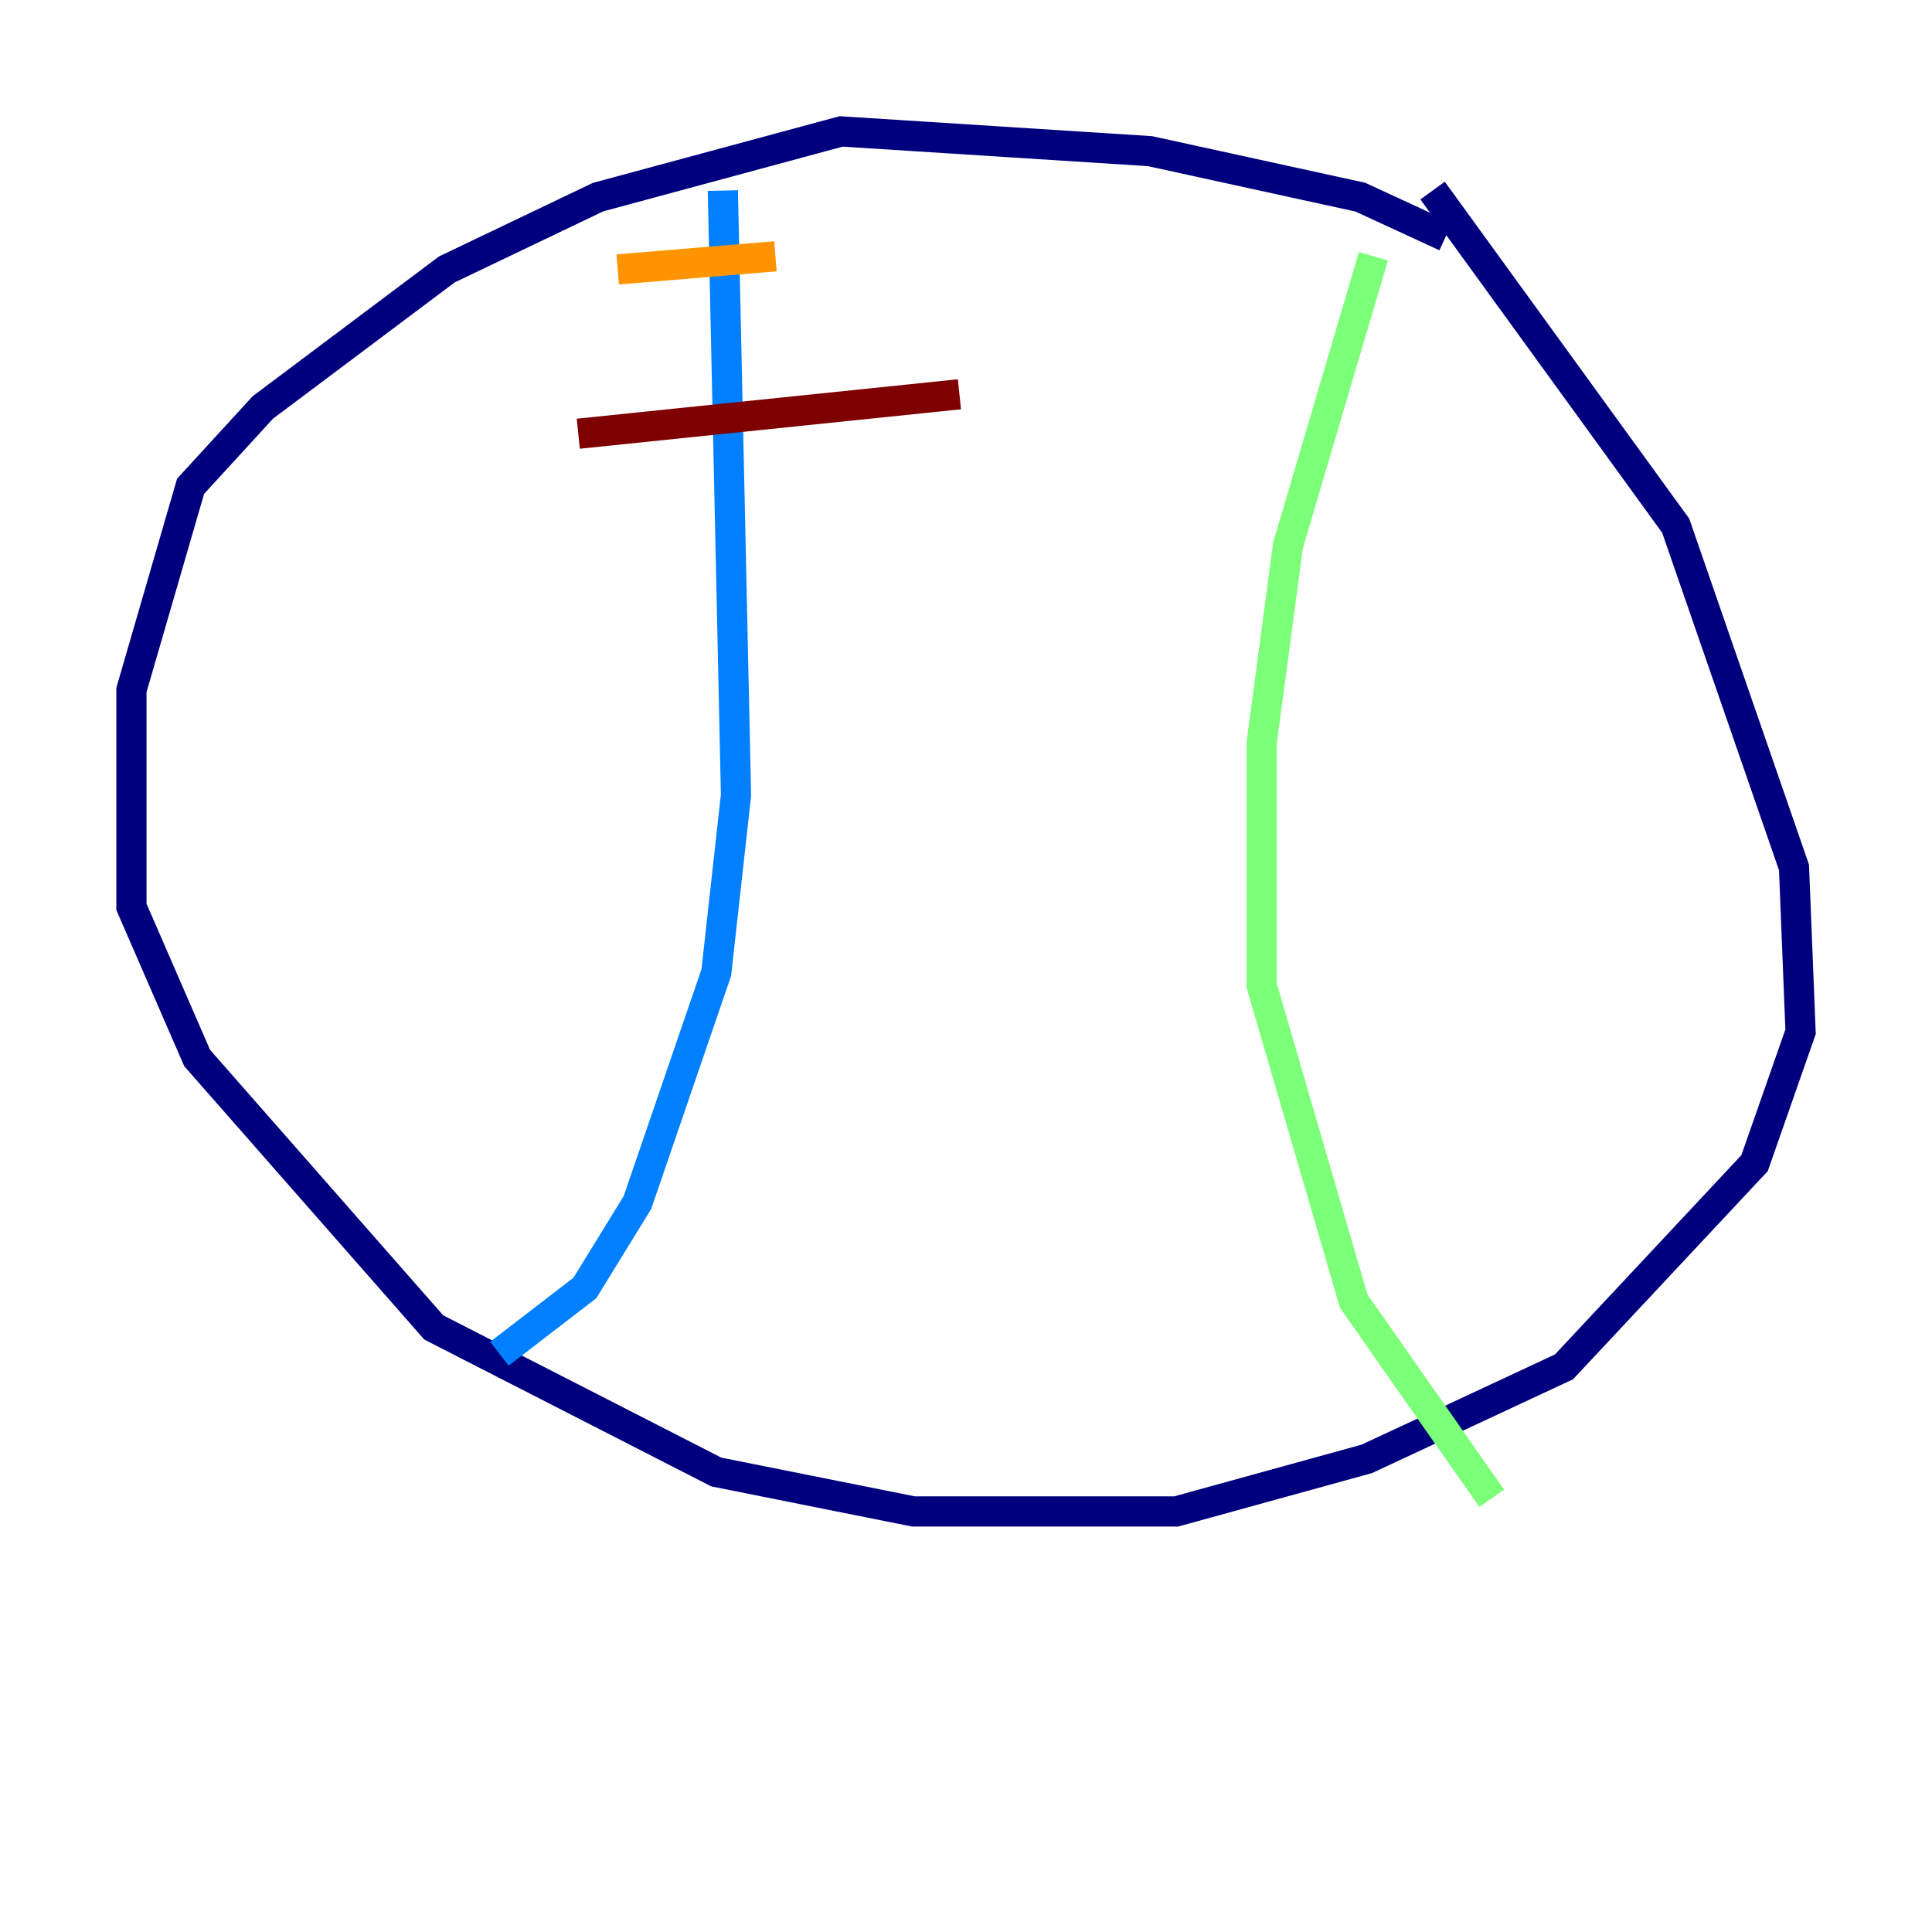 <?xml version="1.0" encoding="utf-8" ?>
<svg baseProfile="tiny" height="128" version="1.2" viewBox="0,0,128,128" width="128" xmlns="http://www.w3.org/2000/svg" xmlns:ev="http://www.w3.org/2001/xml-events" xmlns:xlink="http://www.w3.org/1999/xlink"><defs /><polyline fill="none" points="95.782,15.674 90.122,13.061 76.191,10.014 55.728,8.707 39.619,13.061 29.605,17.85 17.415,26.993 12.626,32.218 8.707,45.714 8.707,60.082 13.061,70.095 28.735,87.946 47.456,97.524 60.517,100.136 77.932,100.136 90.558,96.653 103.619,90.558 116.245,77.061 119.293,68.354 118.857,57.469 111.02,34.83 94.912,12.626" stroke="#00007f" stroke-width="2" /><polyline fill="none" points="47.891,12.626 48.762,52.68 47.456,64.435 42.231,79.674 38.748,85.333 33.088,89.687" stroke="#0080ff" stroke-width="2" /><polyline fill="none" points="90.993,16.98 85.333,36.136 83.592,49.197 83.592,65.306 89.687,86.204 98.83,99.265" stroke="#7cff79" stroke-width="2" /><polyline fill="none" points="40.925,17.85 51.374,16.98" stroke="#ff9400" stroke-width="2" /><polyline fill="none" points="38.313,28.735 63.565,26.122" stroke="#7f0000" stroke-width="2" /></svg>
